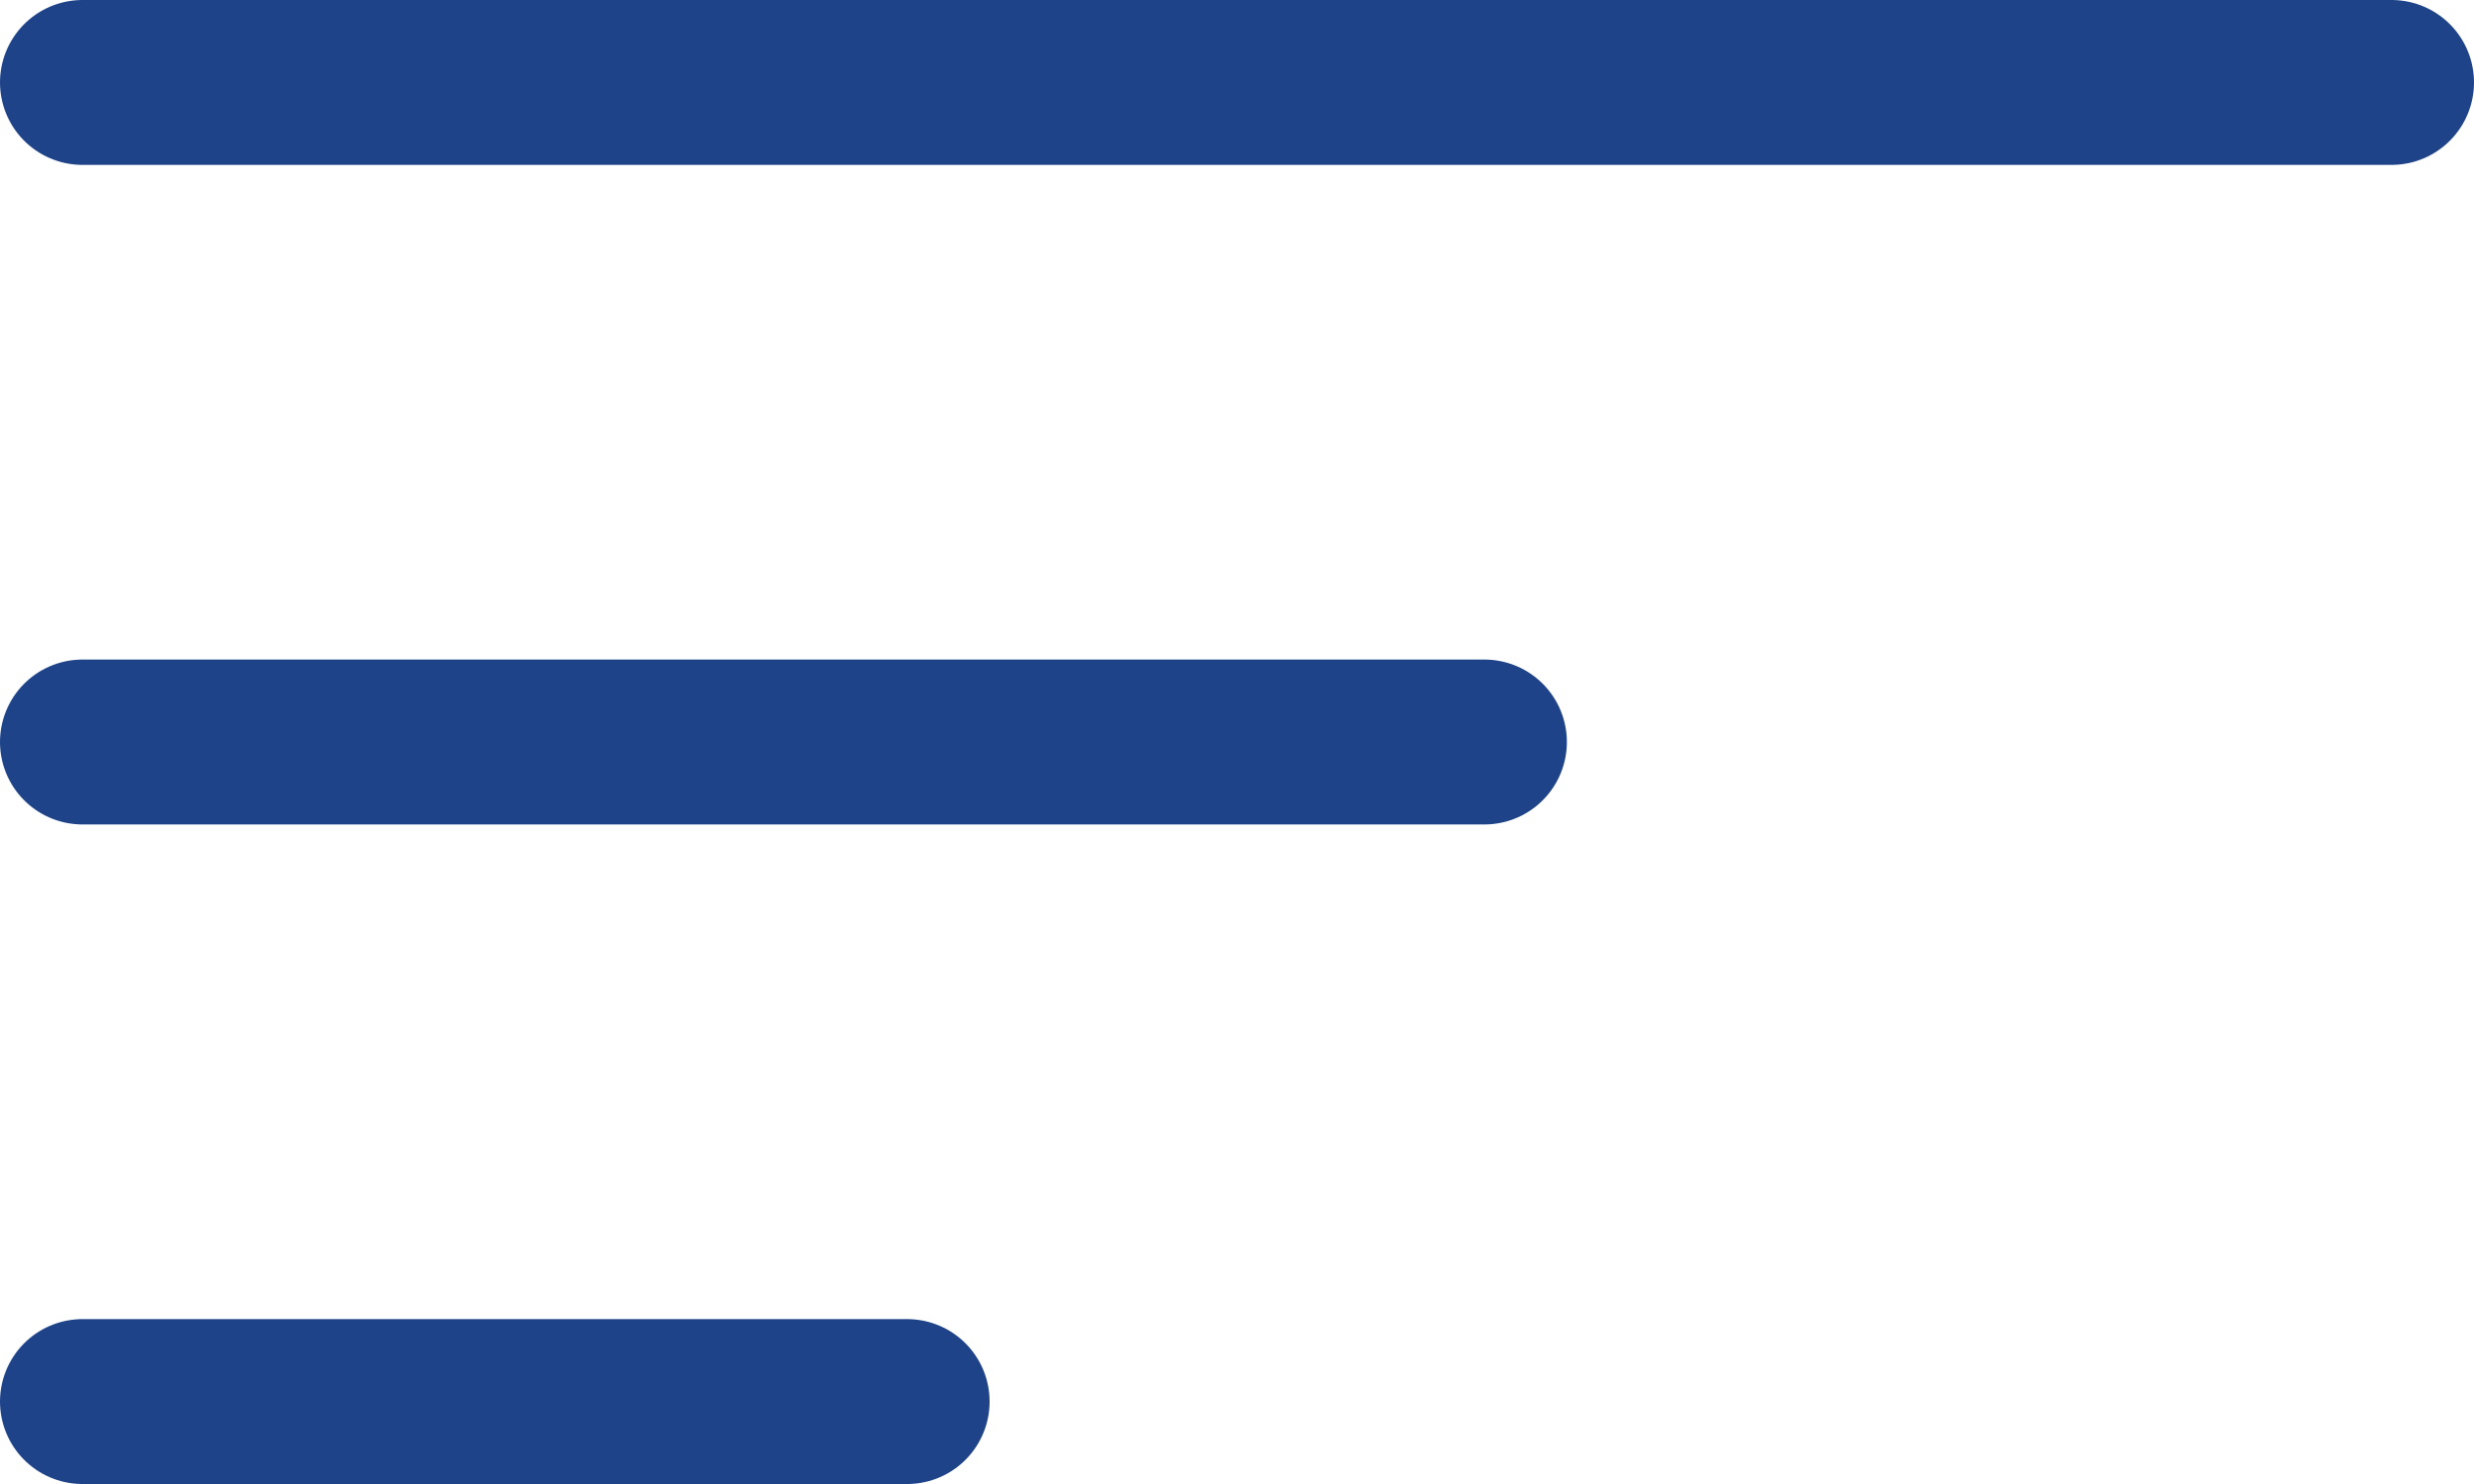 <svg width="30" height="18" viewBox="0 0 30 18" fill="none" xmlns="http://www.w3.org/2000/svg">
<line x1="29" y1="1" x2="1" y2="1" stroke="#1E4388" stroke-width="2" stroke-linecap="round"/>
<line x1="18" y1="9" x2="1" y2="9" stroke="#1E4388" stroke-width="2" stroke-linecap="round"/>
<line x1="11" y1="17" x2="1" y2="17" stroke="#1E4388" stroke-width="2" stroke-linecap="round"/>
</svg>
